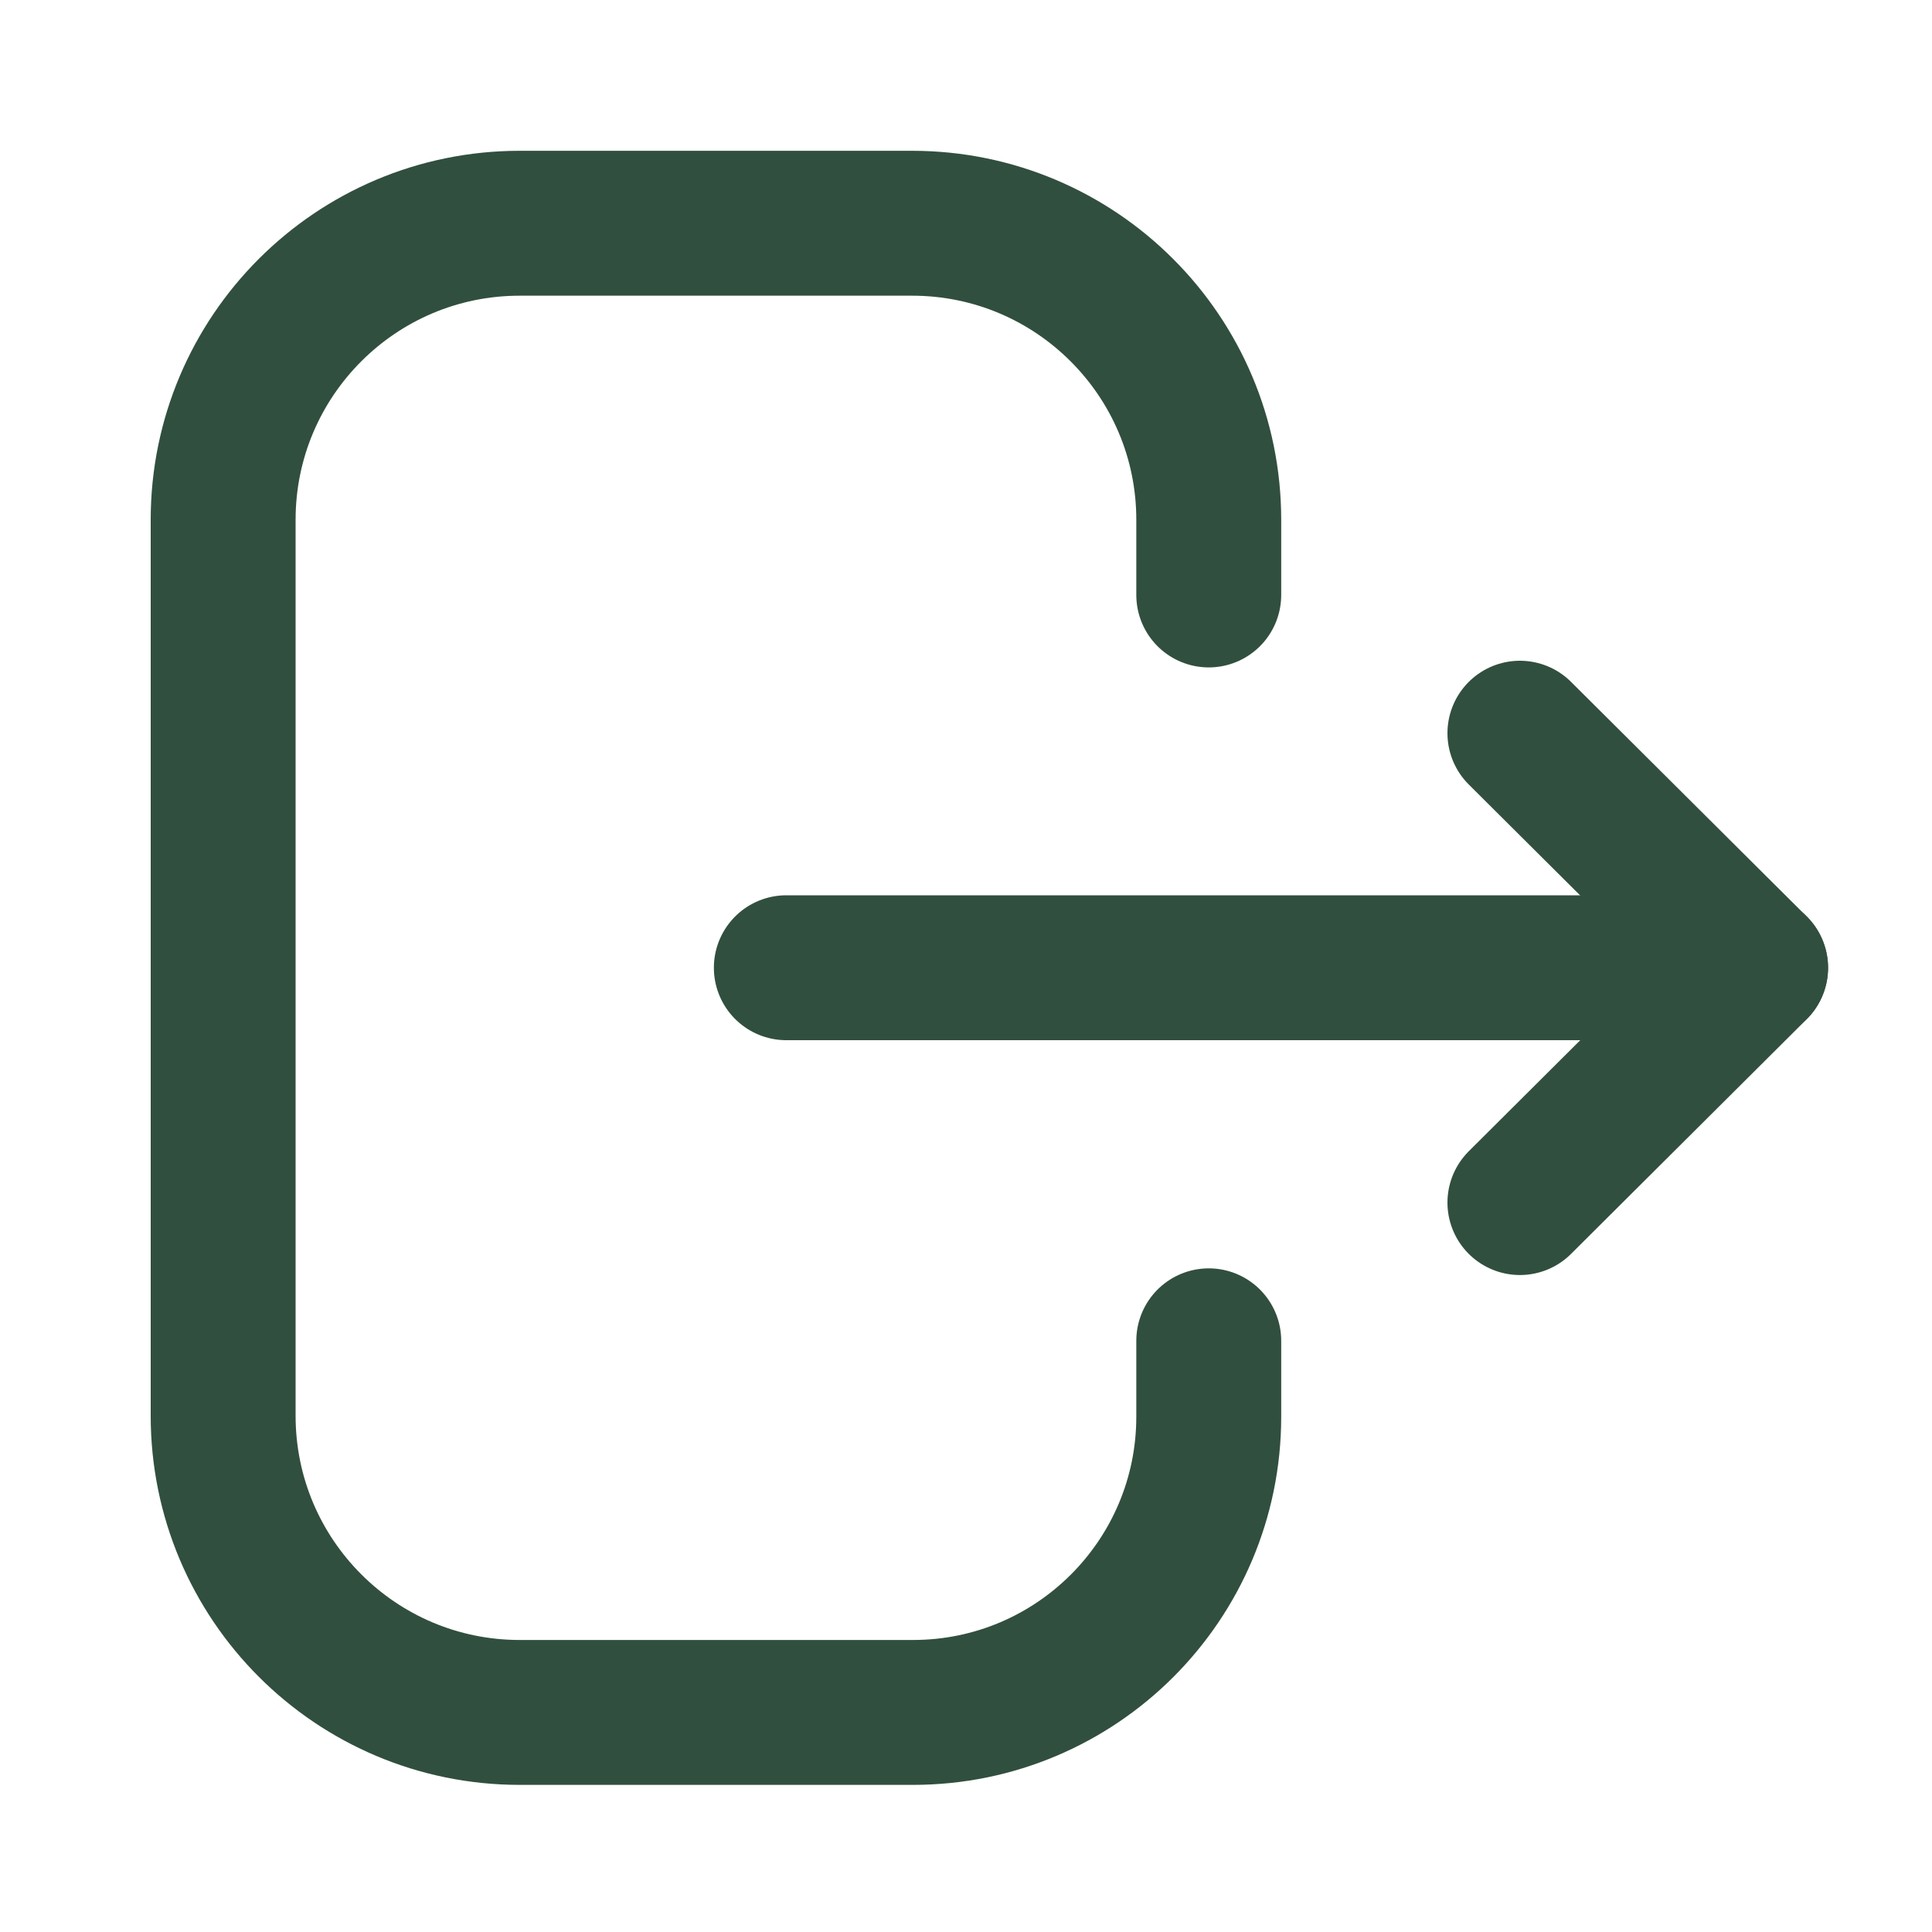 <svg width="20" height="20" viewBox="0 0 20 20" fill="none" xmlns="http://www.w3.org/2000/svg">
<path d="M12.513 6.159V5.381C12.513 3.686 11.138 2.311 9.442 2.311H5.38C3.685 2.311 2.31 3.686 2.31 5.381V14.656C2.31 16.352 3.685 17.727 5.38 17.727H9.451C11.142 17.727 12.513 16.356 12.513 14.665V13.88" stroke="#314F3E" stroke-width="1.5" stroke-linecap="round" stroke-linejoin="round"/>
<path d="M18.174 10.018H8.14" stroke="#314F3E" stroke-width="1.5" stroke-linecap="round" stroke-linejoin="round"/>
<path d="M15.734 7.59L18.174 10.019L15.734 12.449" stroke="#314F3E" stroke-width="1.5" stroke-linecap="round" stroke-linejoin="round"/>
</svg>
